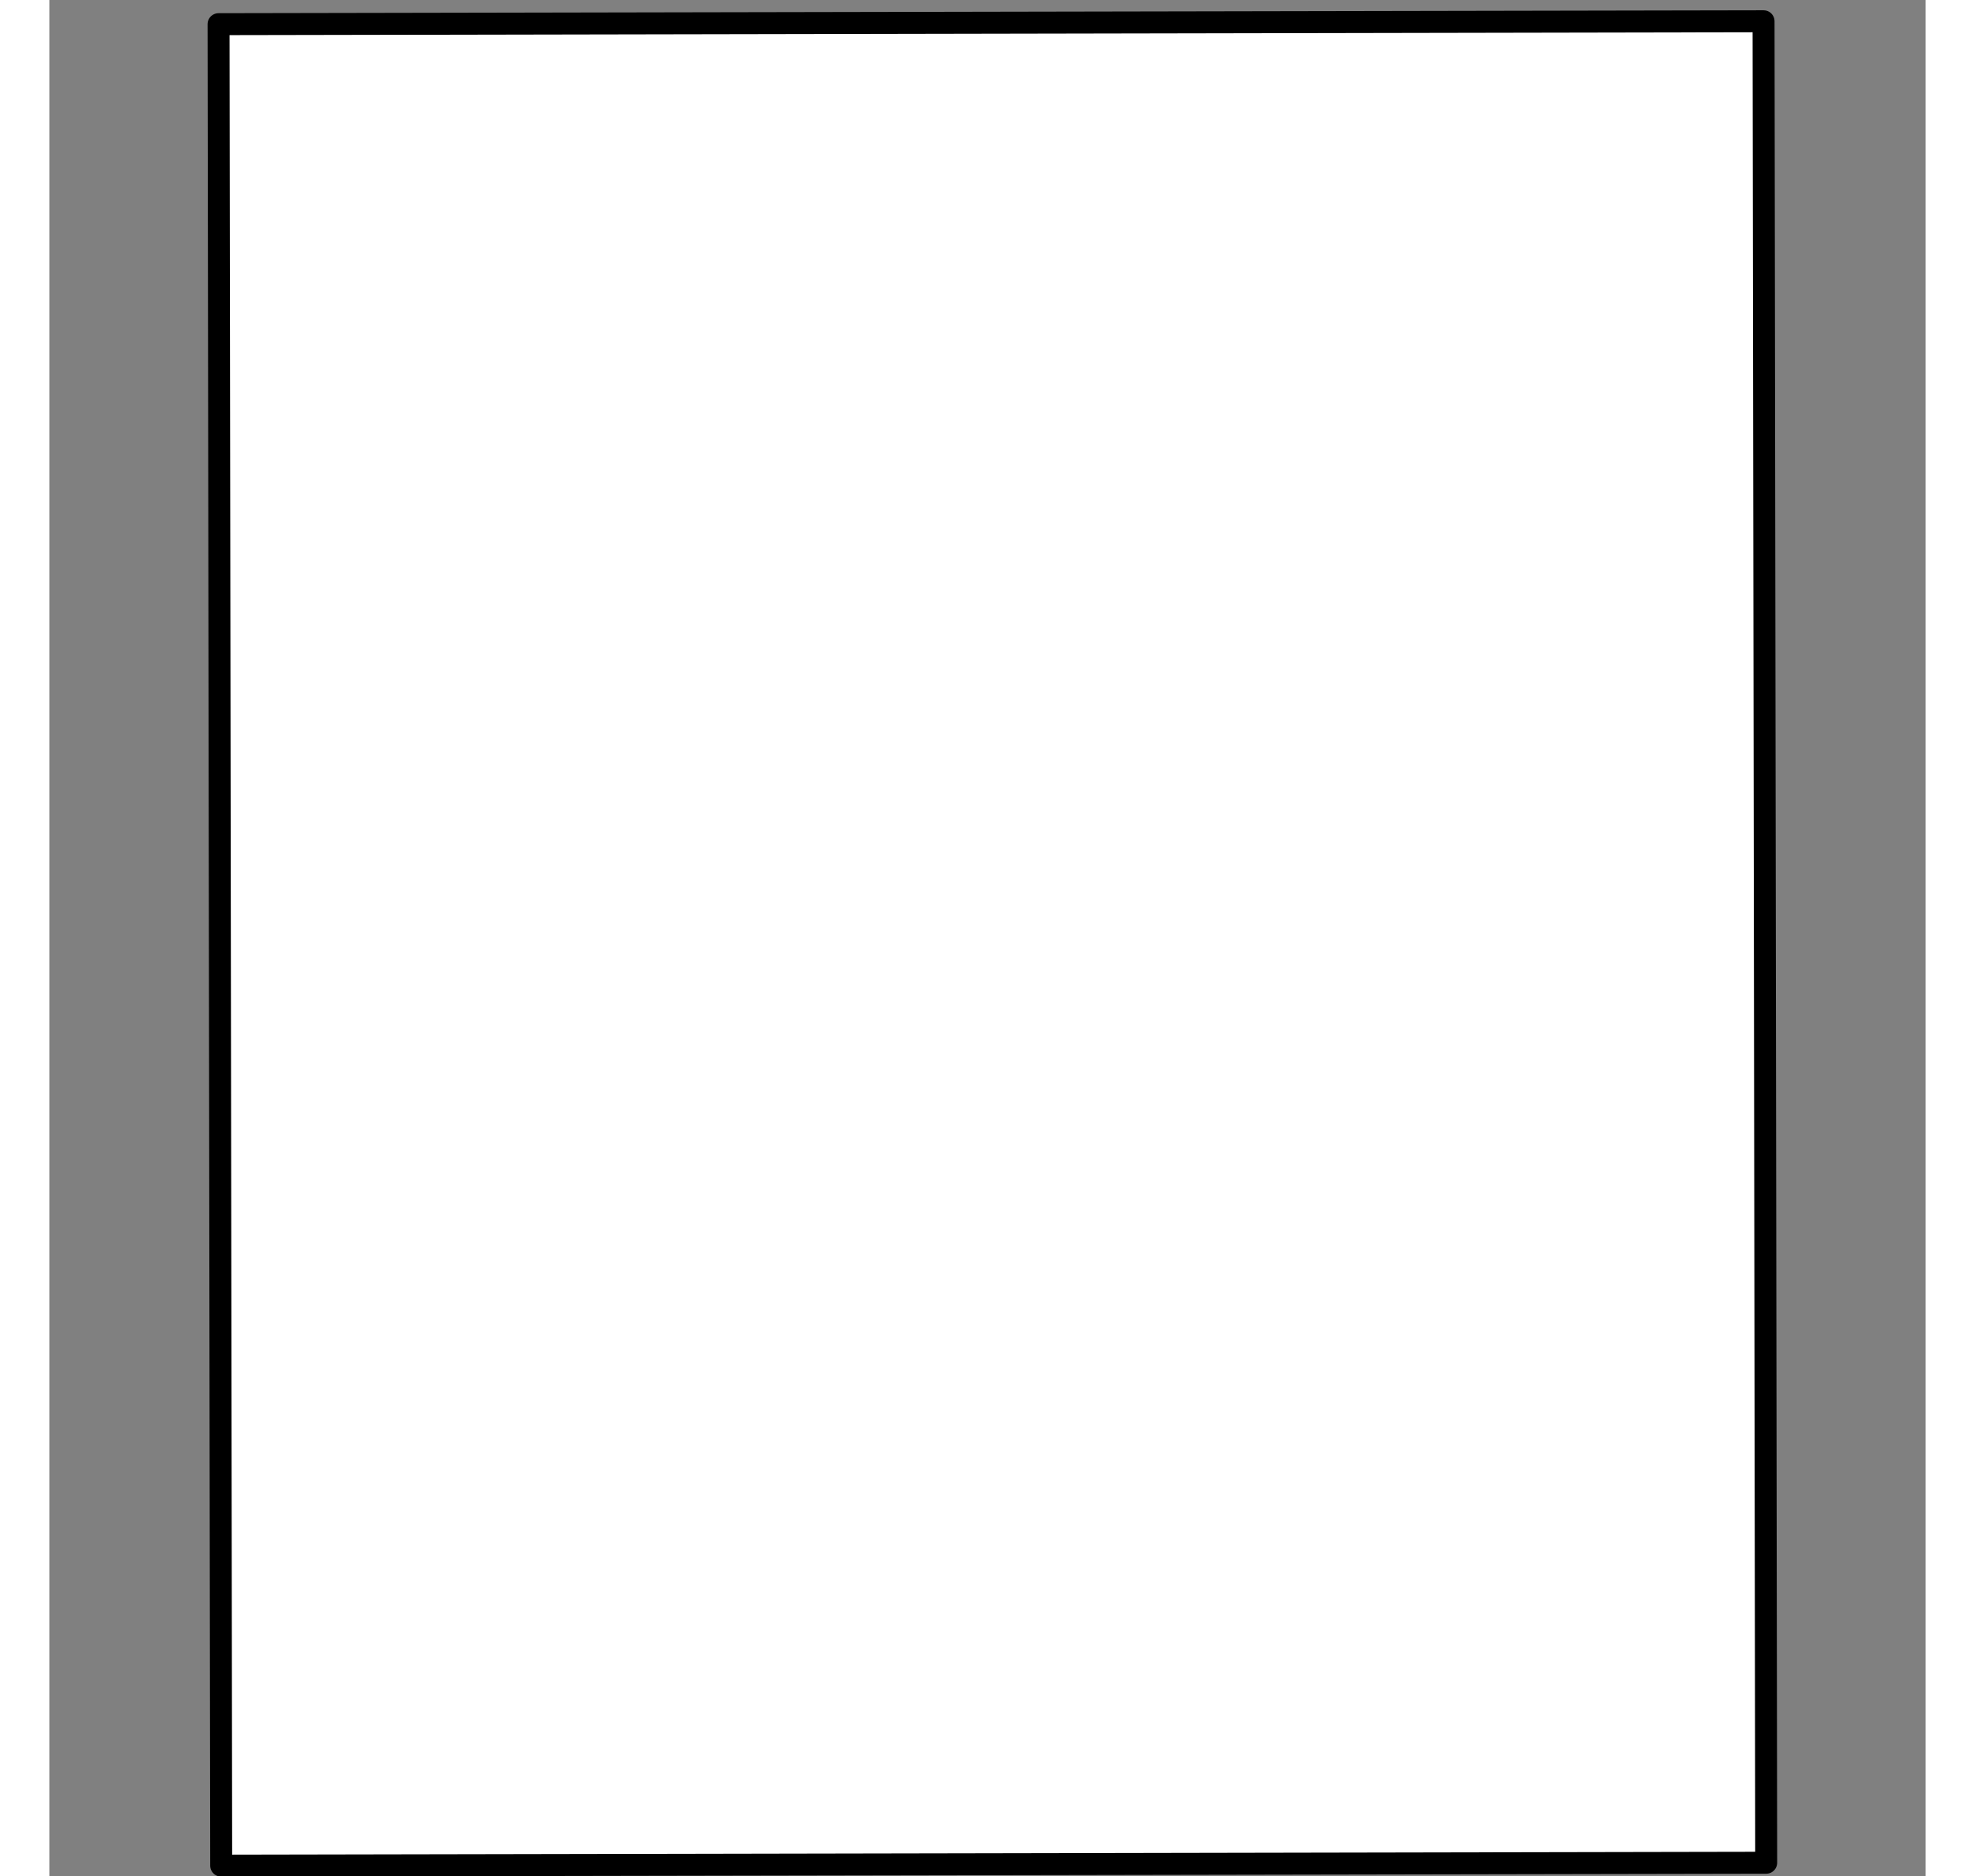 <?xml version="1.0" encoding="UTF-8" standalone="no"?>
<svg
   xmlns:dc="http://purl.org/dc/elements/1.1/"
   xmlns:cc="http://web.resource.org/cc/"
   xmlns:rdf="http://www.w3.org/1999/02/22-rdf-syntax-ns#"
   xmlns:svg="http://www.w3.org/2000/svg"
   xmlns="http://www.w3.org/2000/svg"
   xmlns:sodipodi="http://sodipodi.sourceforge.net/DTD/sodipodi-0.dtd"
   xmlns:inkscape="http://www.inkscape.org/namespaces/inkscape"
   baseProfile="tiny"
   version="1.0"
   width="40"
   height="38"
   viewBox="0 0 20 20"
   id="svg6375"
   sodipodi:version="0.32"
   inkscape:version="0.45pre1"
   sodipodi:docname="dialog-frame.svg"
   inkscape:output_extension="org.inkscape.output.svg.inkscape"
   sodipodi:docbase="L:\dnils\CppCore.trunk\C++\Targets\S60WFAPITestClient\WFAPITestClient\gfx\overlay"
   inkscape:export-filename="L:\dnils\CppCore.trunk\C++\Targets\S60WFAPITestClient\WFAPITestClient\gfx\overlay\dialog-frame"
   inkscape:export-xdpi="90"
   inkscape:export-ydpi="90"
   sodipodi:modified="true">
  <rect x="0" y="0" width="20" height="20" fill="#808080" stroke="none"/>
  <defs
     id="defs6441" />
  <sodipodi:namedview
     inkscape:window-height="1128"
     inkscape:window-width="1600"
     inkscape:pageshadow="2"
     inkscape:pageopacity="0.0"
     guidetolerance="10.0"
     gridtolerance="10.0"
     objecttolerance="10.0"
     borderopacity="1.0"
     bordercolor="#666666"
     pagecolor="#ffffff"
     id="base"
     inkscape:zoom="11.313708"
     inkscape:cx="25.410706"
     inkscape:cy="5.9547064"
     inkscape:window-x="-4"
     inkscape:window-y="-4"
     inkscape:current-layer="svg6375"
     width="40px"
     height="38px"
     borderlayer="true" />
  <rect
     style="opacity:1;fill:#ffffff;fill-opacity:1;stroke:#000000;stroke-width:0.234;stroke-linecap:round;stroke-linejoin:round;stroke-miterlimit:4;stroke-dasharray:none;stroke-opacity:1"
     id="rect6445"
     width="16.469"
     height="19.632"
     x="1.803"
     y="0.261"
     transform="matrix(1,-1.8819907e-3,1.4313813e-3,1,0,0)" />
</svg>
